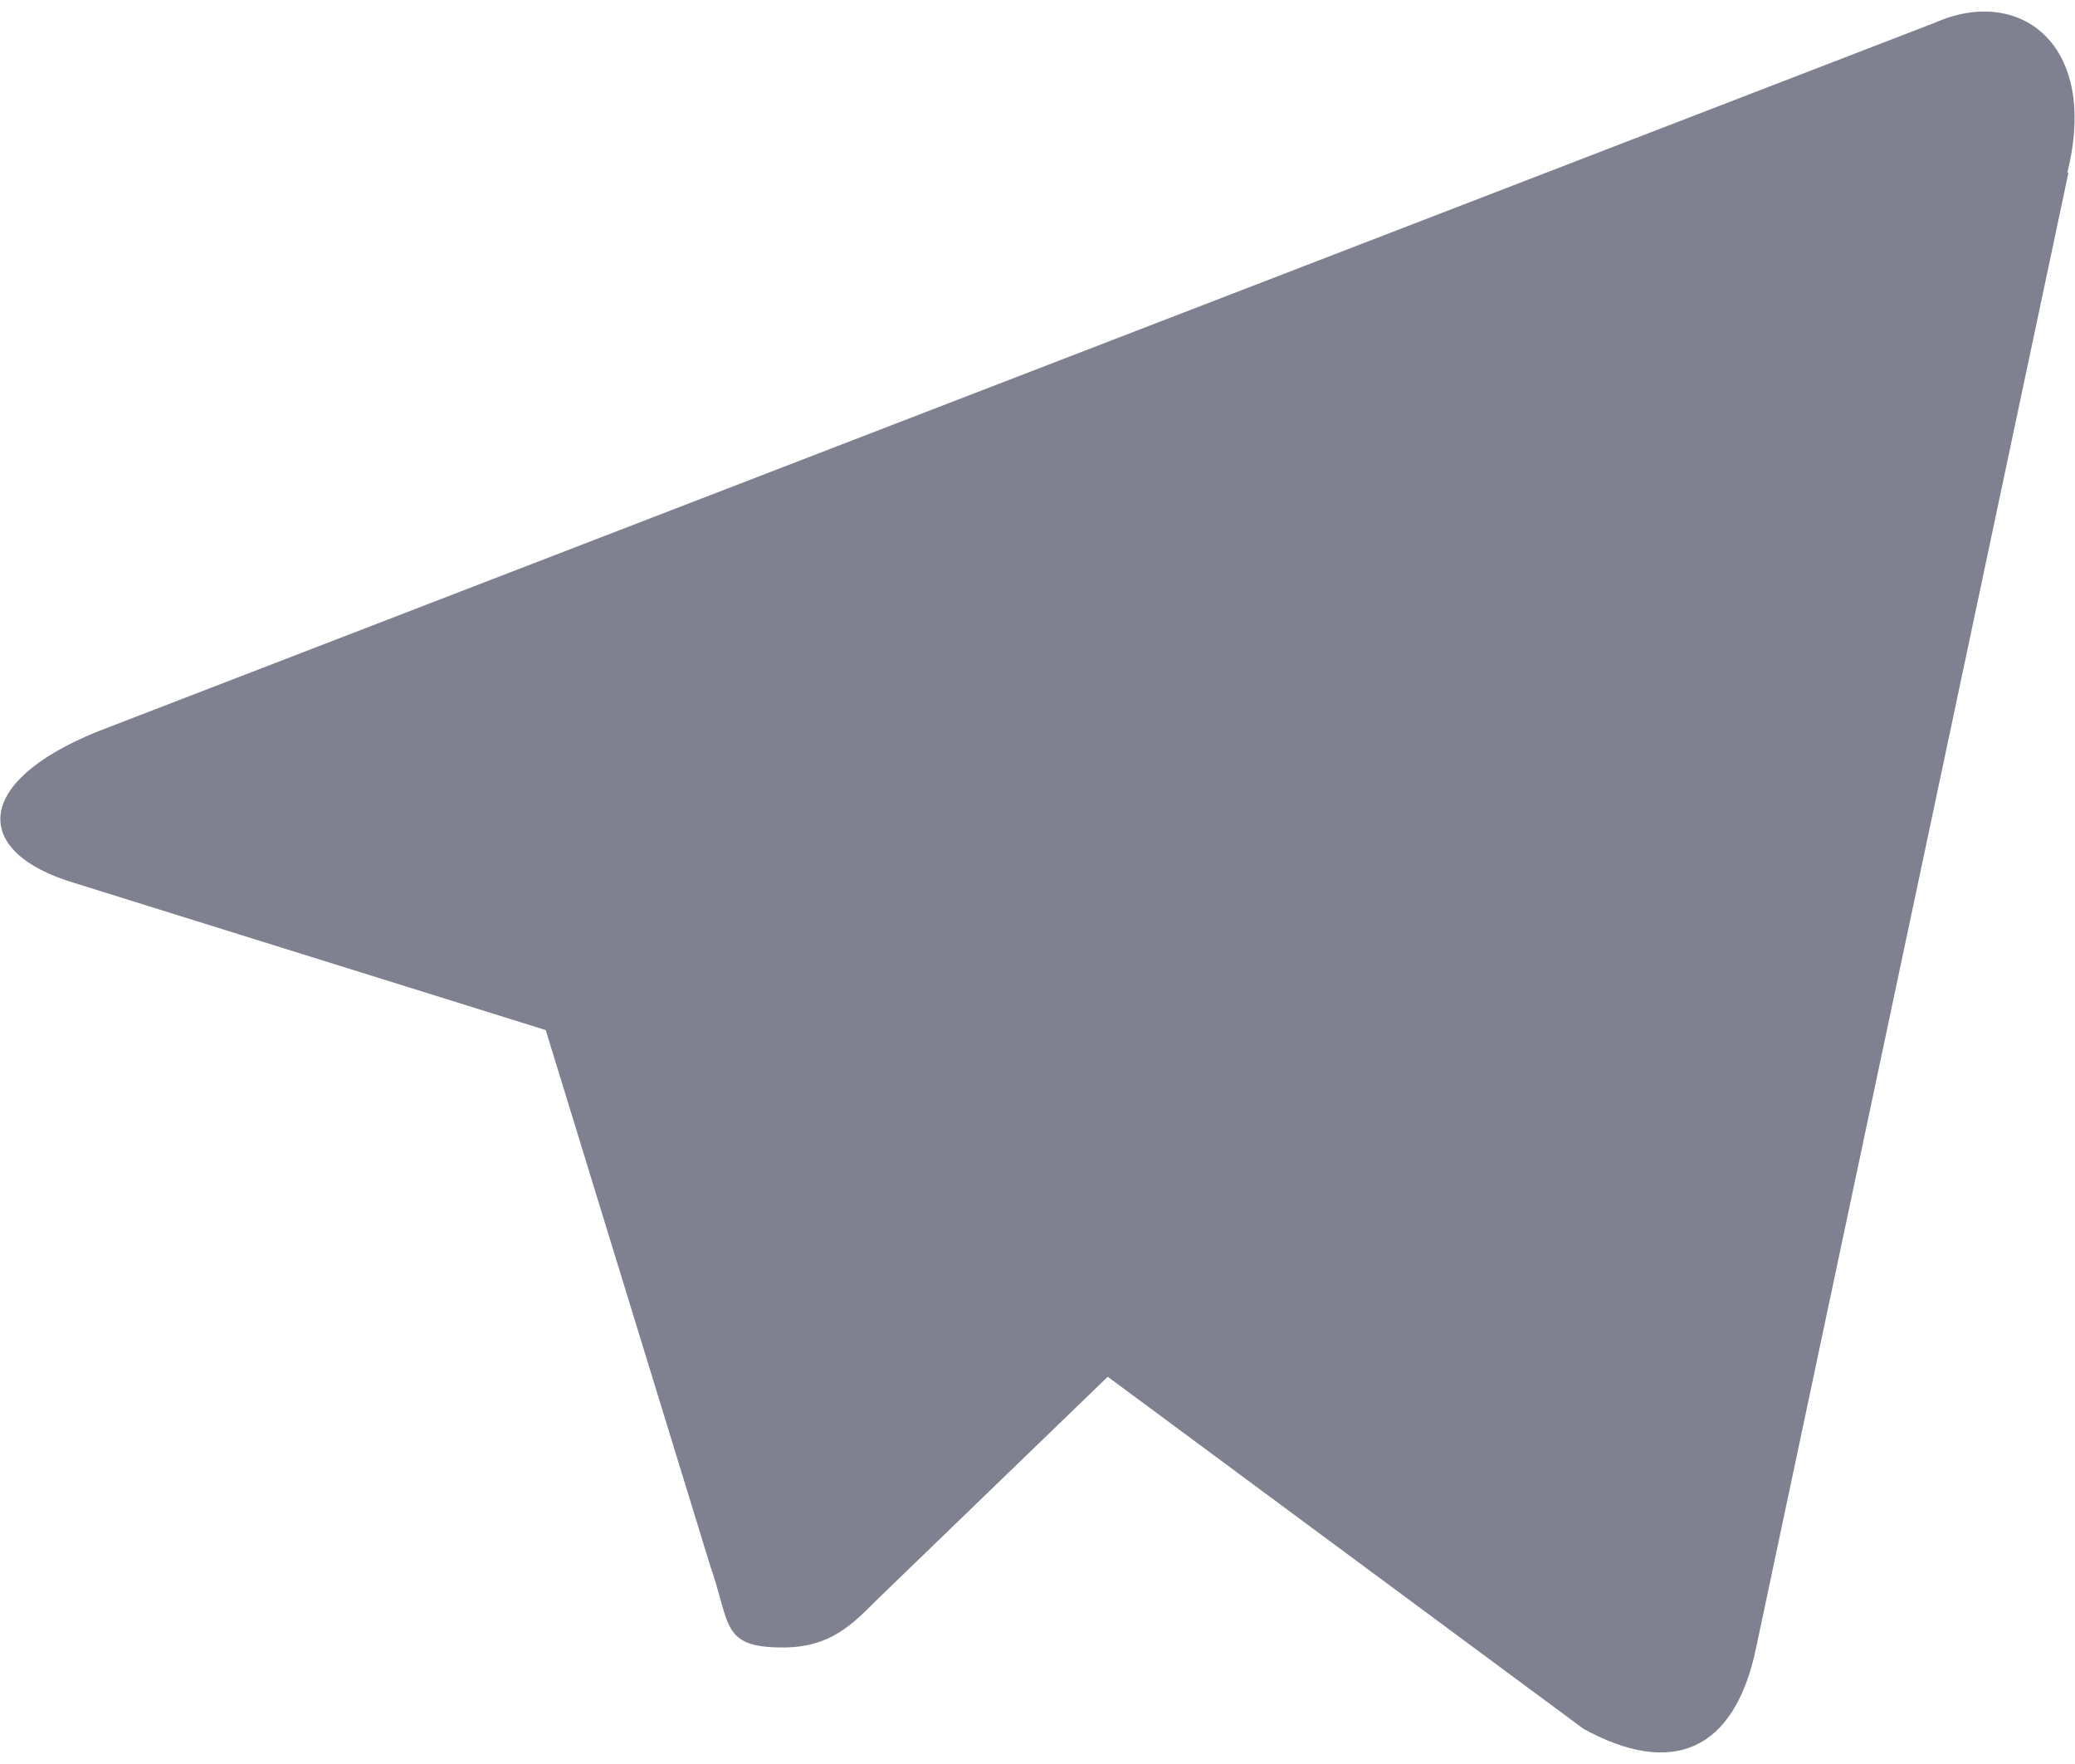 <svg width="20" height="17" viewBox="0 0 20 17" fill="none" xmlns="http://www.w3.org/2000/svg">
<path d="M19.936 1.668L16.927 15.877C16.719 16.885 16.11 17.127 15.261 16.66L10.677 13.268L8.46 15.41C8.21 15.66 8.002 15.877 7.544 15.877C6.944 15.877 7.044 15.652 6.844 15.085L5.26 9.927L0.719 8.51C-0.265 8.218 -0.273 7.543 0.935 7.052L18.652 0.218C19.46 -0.14 20.235 0.418 19.927 1.66L19.936 1.668Z" fill="#808190"/>
</svg>
